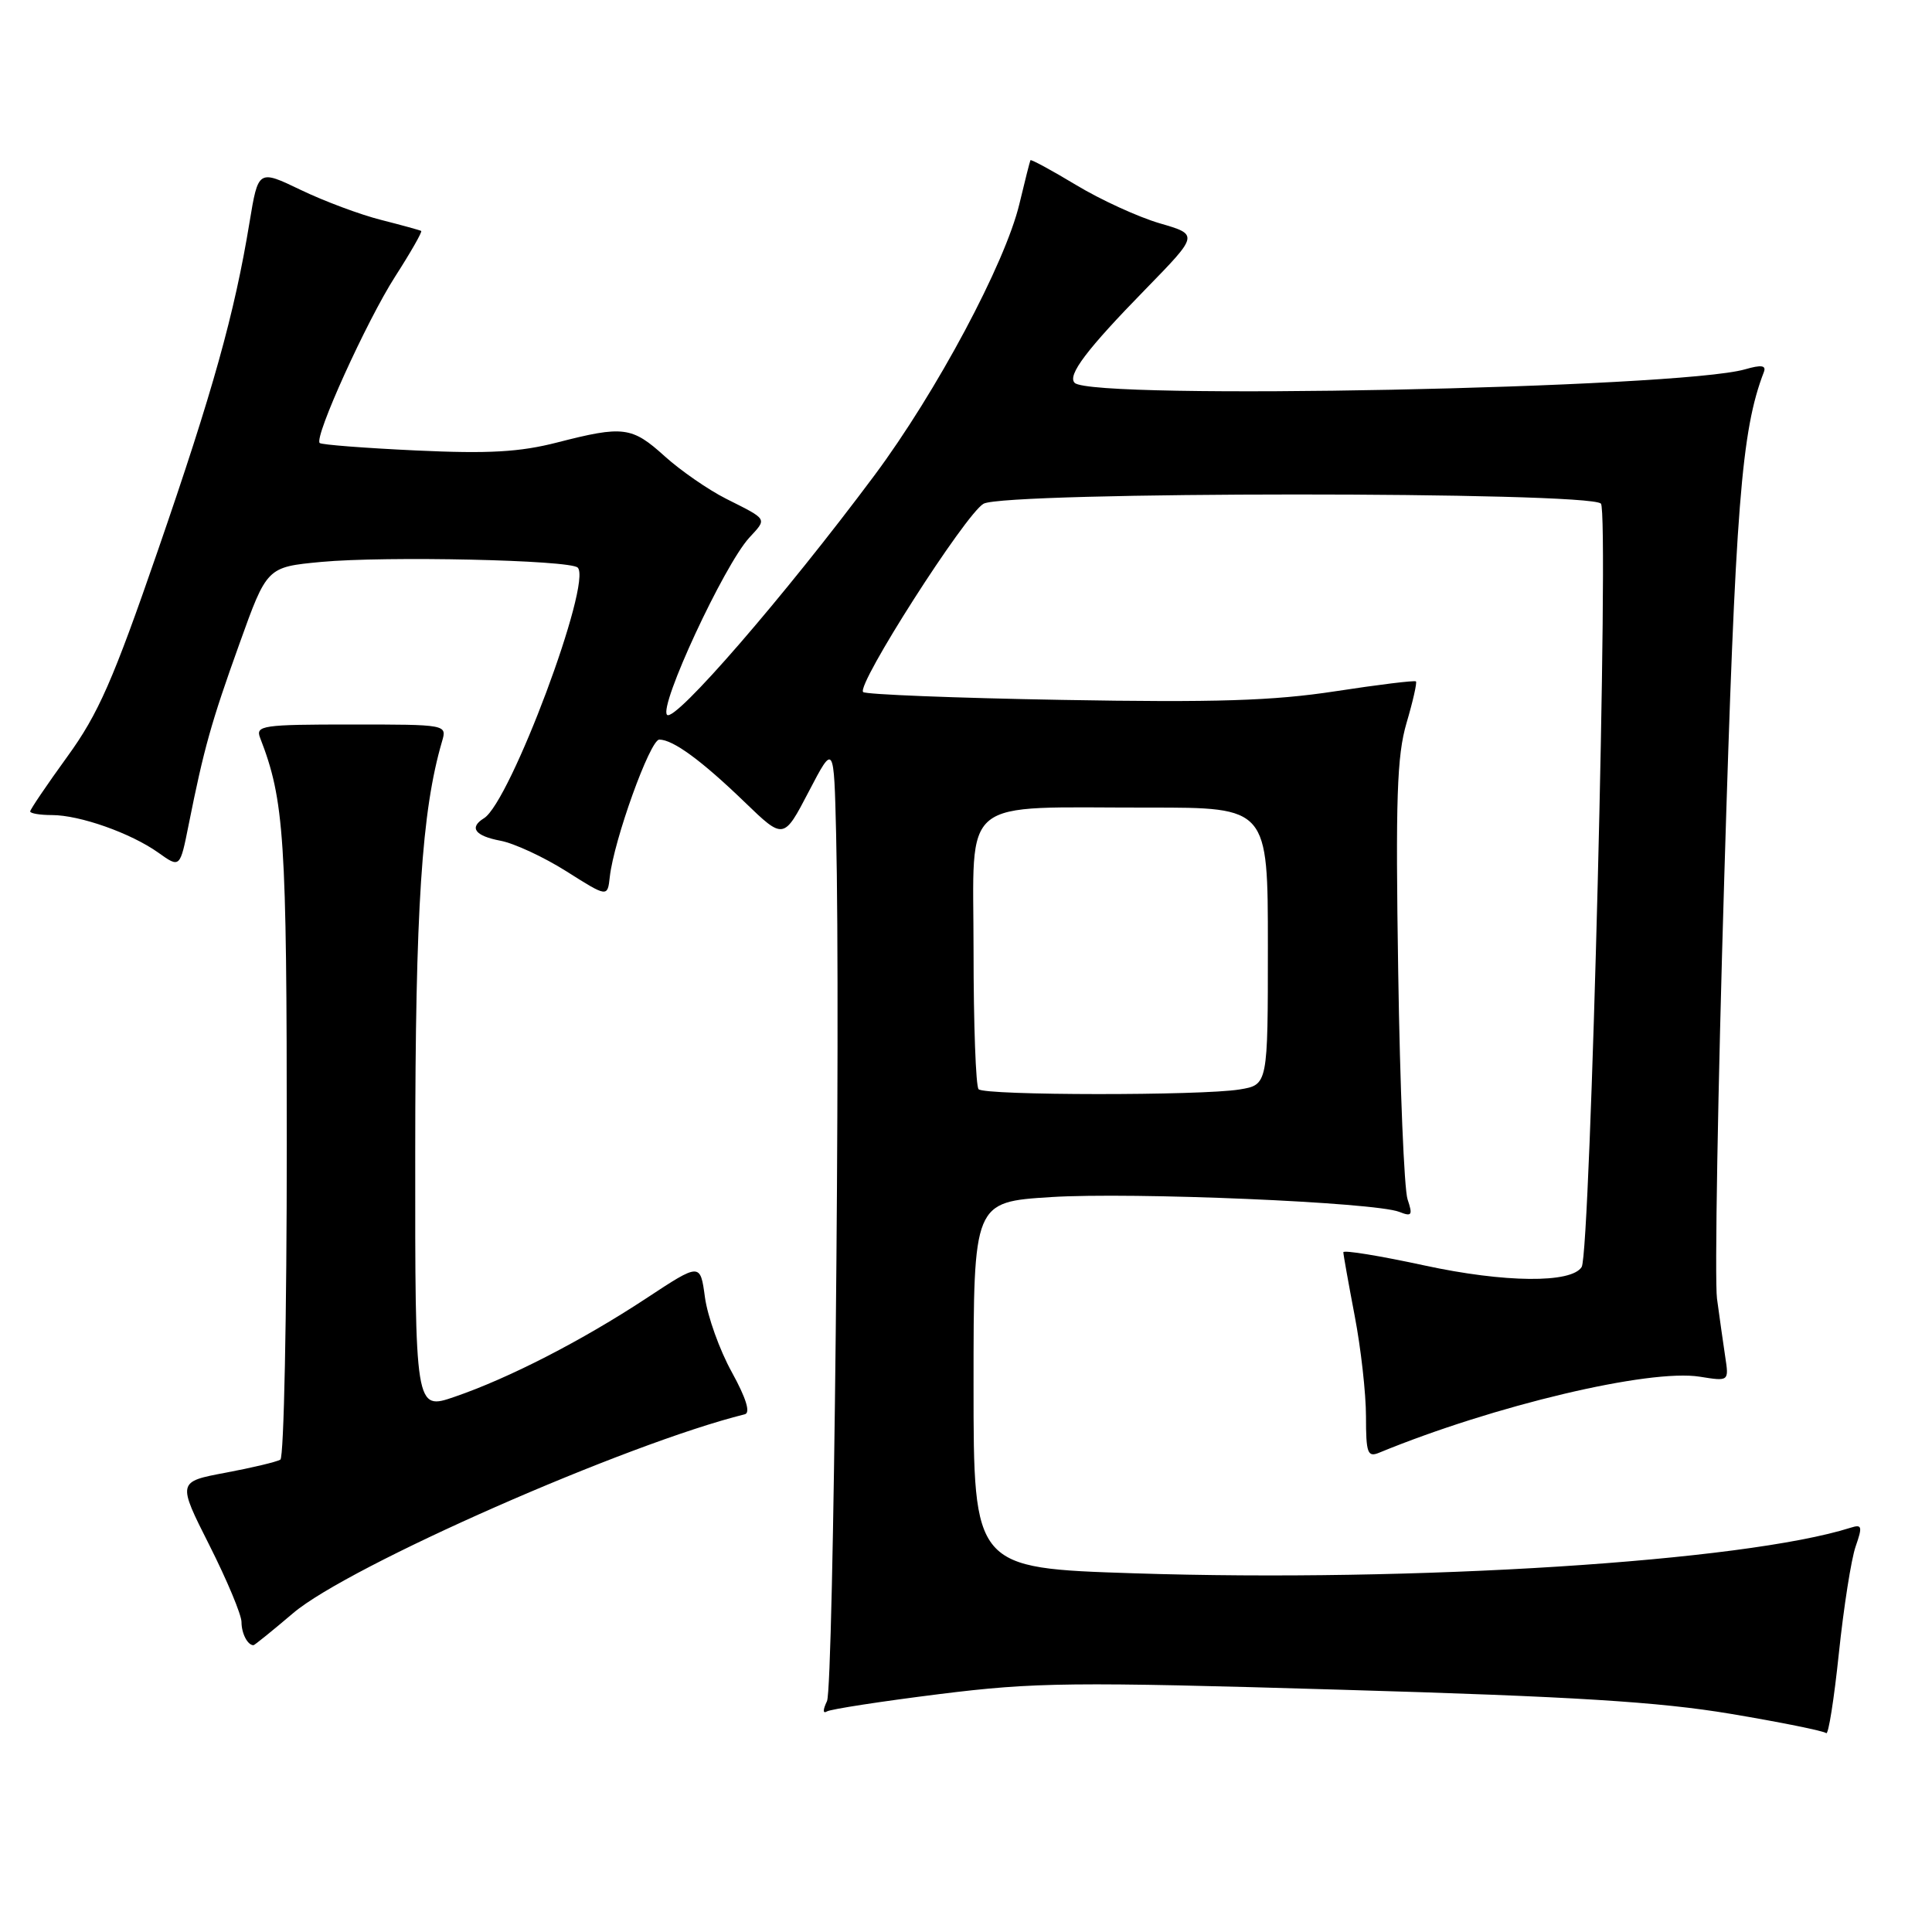 <?xml version="1.0" encoding="UTF-8" standalone="no"?>
<!DOCTYPE svg PUBLIC "-//W3C//DTD SVG 1.1//EN" "http://www.w3.org/Graphics/SVG/1.1/DTD/svg11.dtd" >
<svg xmlns="http://www.w3.org/2000/svg" xmlns:xlink="http://www.w3.org/1999/xlink" version="1.1" viewBox="0 0 256 256">
 <g >
 <path fill="currentColor"
d=" M 245.88 204.92 C 246.81 202.25 246.73 201.95 245.22 202.43 C 231.08 206.91 187.46 209.68 150.25 208.47 C 129.00 207.78 129.00 207.78 129.00 183.53 C 129.00 159.27 129.00 159.27 139.25 158.62 C 150.07 157.94 182.17 159.30 185.41 160.58 C 187.08 161.24 187.22 161.03 186.51 158.92 C 186.06 157.59 185.50 144.02 185.27 128.77 C 184.91 105.86 185.10 100.14 186.37 95.81 C 187.22 92.93 187.78 90.44 187.62 90.29 C 187.46 90.13 182.65 90.72 176.92 91.60 C 168.67 92.86 161.12 93.10 140.72 92.74 C 126.55 92.49 114.69 92.02 114.37 91.70 C 113.44 90.77 127.92 68.12 130.32 66.75 C 133.16 65.12 210.51 65.11 212.13 66.73 C 213.23 67.83 210.75 165.98 209.58 167.88 C 208.23 170.06 199.38 169.98 188.75 167.68 C 182.84 166.40 178.00 165.61 178.00 165.93 C 178.00 166.24 178.68 170.03 179.50 174.34 C 180.33 178.65 181.00 184.66 181.00 187.69 C 181.00 192.56 181.21 193.13 182.75 192.49 C 197.96 186.23 218.55 181.35 225.23 182.42 C 229.10 183.04 229.10 183.04 228.60 179.77 C 228.33 177.97 227.84 174.51 227.51 172.07 C 227.19 169.64 227.62 144.44 228.48 116.07 C 229.96 66.95 230.74 57.05 233.72 49.30 C 234.06 48.41 233.40 48.31 231.22 48.94 C 222.41 51.46 144.70 53.03 142.40 50.73 C 141.40 49.73 143.99 46.30 151.81 38.30 C 158.84 31.09 158.84 31.09 153.67 29.59 C 150.83 28.76 145.85 26.48 142.60 24.52 C 139.36 22.57 136.63 21.09 136.54 21.23 C 136.46 21.38 135.80 23.98 135.08 27.00 C 133.20 34.89 124.09 51.95 115.86 63.00 C 103.93 79.01 89.42 95.76 88.39 94.72 C 87.26 93.59 95.94 74.89 99.28 71.25 C 101.66 68.66 101.80 68.90 96.20 66.08 C 93.84 64.89 90.19 62.36 88.08 60.46 C 83.73 56.52 82.59 56.38 73.83 58.63 C 68.89 59.90 64.78 60.14 55.14 59.69 C 48.34 59.37 42.59 58.93 42.36 58.70 C 41.60 57.93 48.56 42.57 52.36 36.64 C 54.43 33.42 55.98 30.70 55.81 30.60 C 55.64 30.50 53.25 29.84 50.50 29.14 C 47.75 28.45 42.96 26.66 39.86 25.17 C 34.22 22.46 34.22 22.46 33.06 29.48 C 31.08 41.54 28.22 51.81 20.90 73.00 C 14.97 90.18 13.03 94.60 8.91 100.27 C 6.21 104.00 4.00 107.26 4.00 107.52 C 4.00 107.78 5.29 108.00 6.87 108.00 C 10.57 108.00 17.34 110.39 20.99 112.99 C 23.85 115.03 23.85 115.03 25.00 109.27 C 27.02 99.17 27.98 95.73 31.72 85.32 C 35.37 75.14 35.37 75.14 42.54 74.46 C 51.10 73.66 75.54 74.20 76.55 75.21 C 78.50 77.17 67.61 106.27 64.13 108.42 C 62.12 109.66 62.93 110.76 66.31 111.40 C 68.13 111.74 72.07 113.57 75.06 115.46 C 80.50 118.90 80.50 118.90 80.80 116.20 C 81.34 111.32 86.14 98.00 87.36 98.00 C 89.18 98.00 92.96 100.77 98.67 106.28 C 103.84 111.27 103.84 111.27 107.17 104.88 C 110.50 98.50 110.50 98.50 110.79 110.50 C 111.39 135.49 110.46 223.58 109.58 225.41 C 109.02 226.58 109.02 227.11 109.58 226.77 C 110.09 226.47 116.78 225.44 124.45 224.48 C 137.13 222.90 141.97 222.84 177.78 223.90 C 208.60 224.80 219.80 225.50 229.31 227.09 C 236.00 228.21 241.70 229.37 241.98 229.65 C 242.27 229.93 243.02 225.17 243.66 219.06 C 244.30 212.95 245.30 206.58 245.88 204.92 Z  M 38.84 213.75 C 46.20 207.49 83.01 191.29 98.69 187.40 C 99.47 187.21 98.87 185.27 96.96 181.80 C 95.35 178.89 93.76 174.44 93.41 171.91 C 92.79 167.32 92.79 167.32 85.64 172.03 C 77.12 177.64 67.47 182.60 60.25 185.08 C 55.00 186.89 55.00 186.89 55.02 152.70 C 55.03 120.35 55.88 107.44 58.57 98.25 C 59.23 96.00 59.23 96.00 46.51 96.00 C 34.80 96.00 33.84 96.14 34.46 97.75 C 37.68 106.05 38.00 110.92 38.00 151.65 C 38.00 174.33 37.62 193.12 37.15 193.41 C 36.68 193.70 33.42 194.48 29.90 195.14 C 23.50 196.34 23.50 196.34 27.75 204.76 C 30.09 209.40 32.00 213.97 32.00 214.93 C 32.00 216.44 32.81 218.00 33.59 218.00 C 33.72 218.00 36.09 216.09 38.84 213.75 Z  M 129.67 144.33 C 129.30 143.97 129.00 135.70 129.00 125.96 C 129.00 105.23 126.79 107.03 152.25 107.01 C 168.00 107.00 168.00 107.00 168.00 125.37 C 168.00 143.74 168.00 143.74 164.25 144.36 C 159.20 145.19 130.51 145.17 129.67 144.33 Z "/>
</g>
</svg>